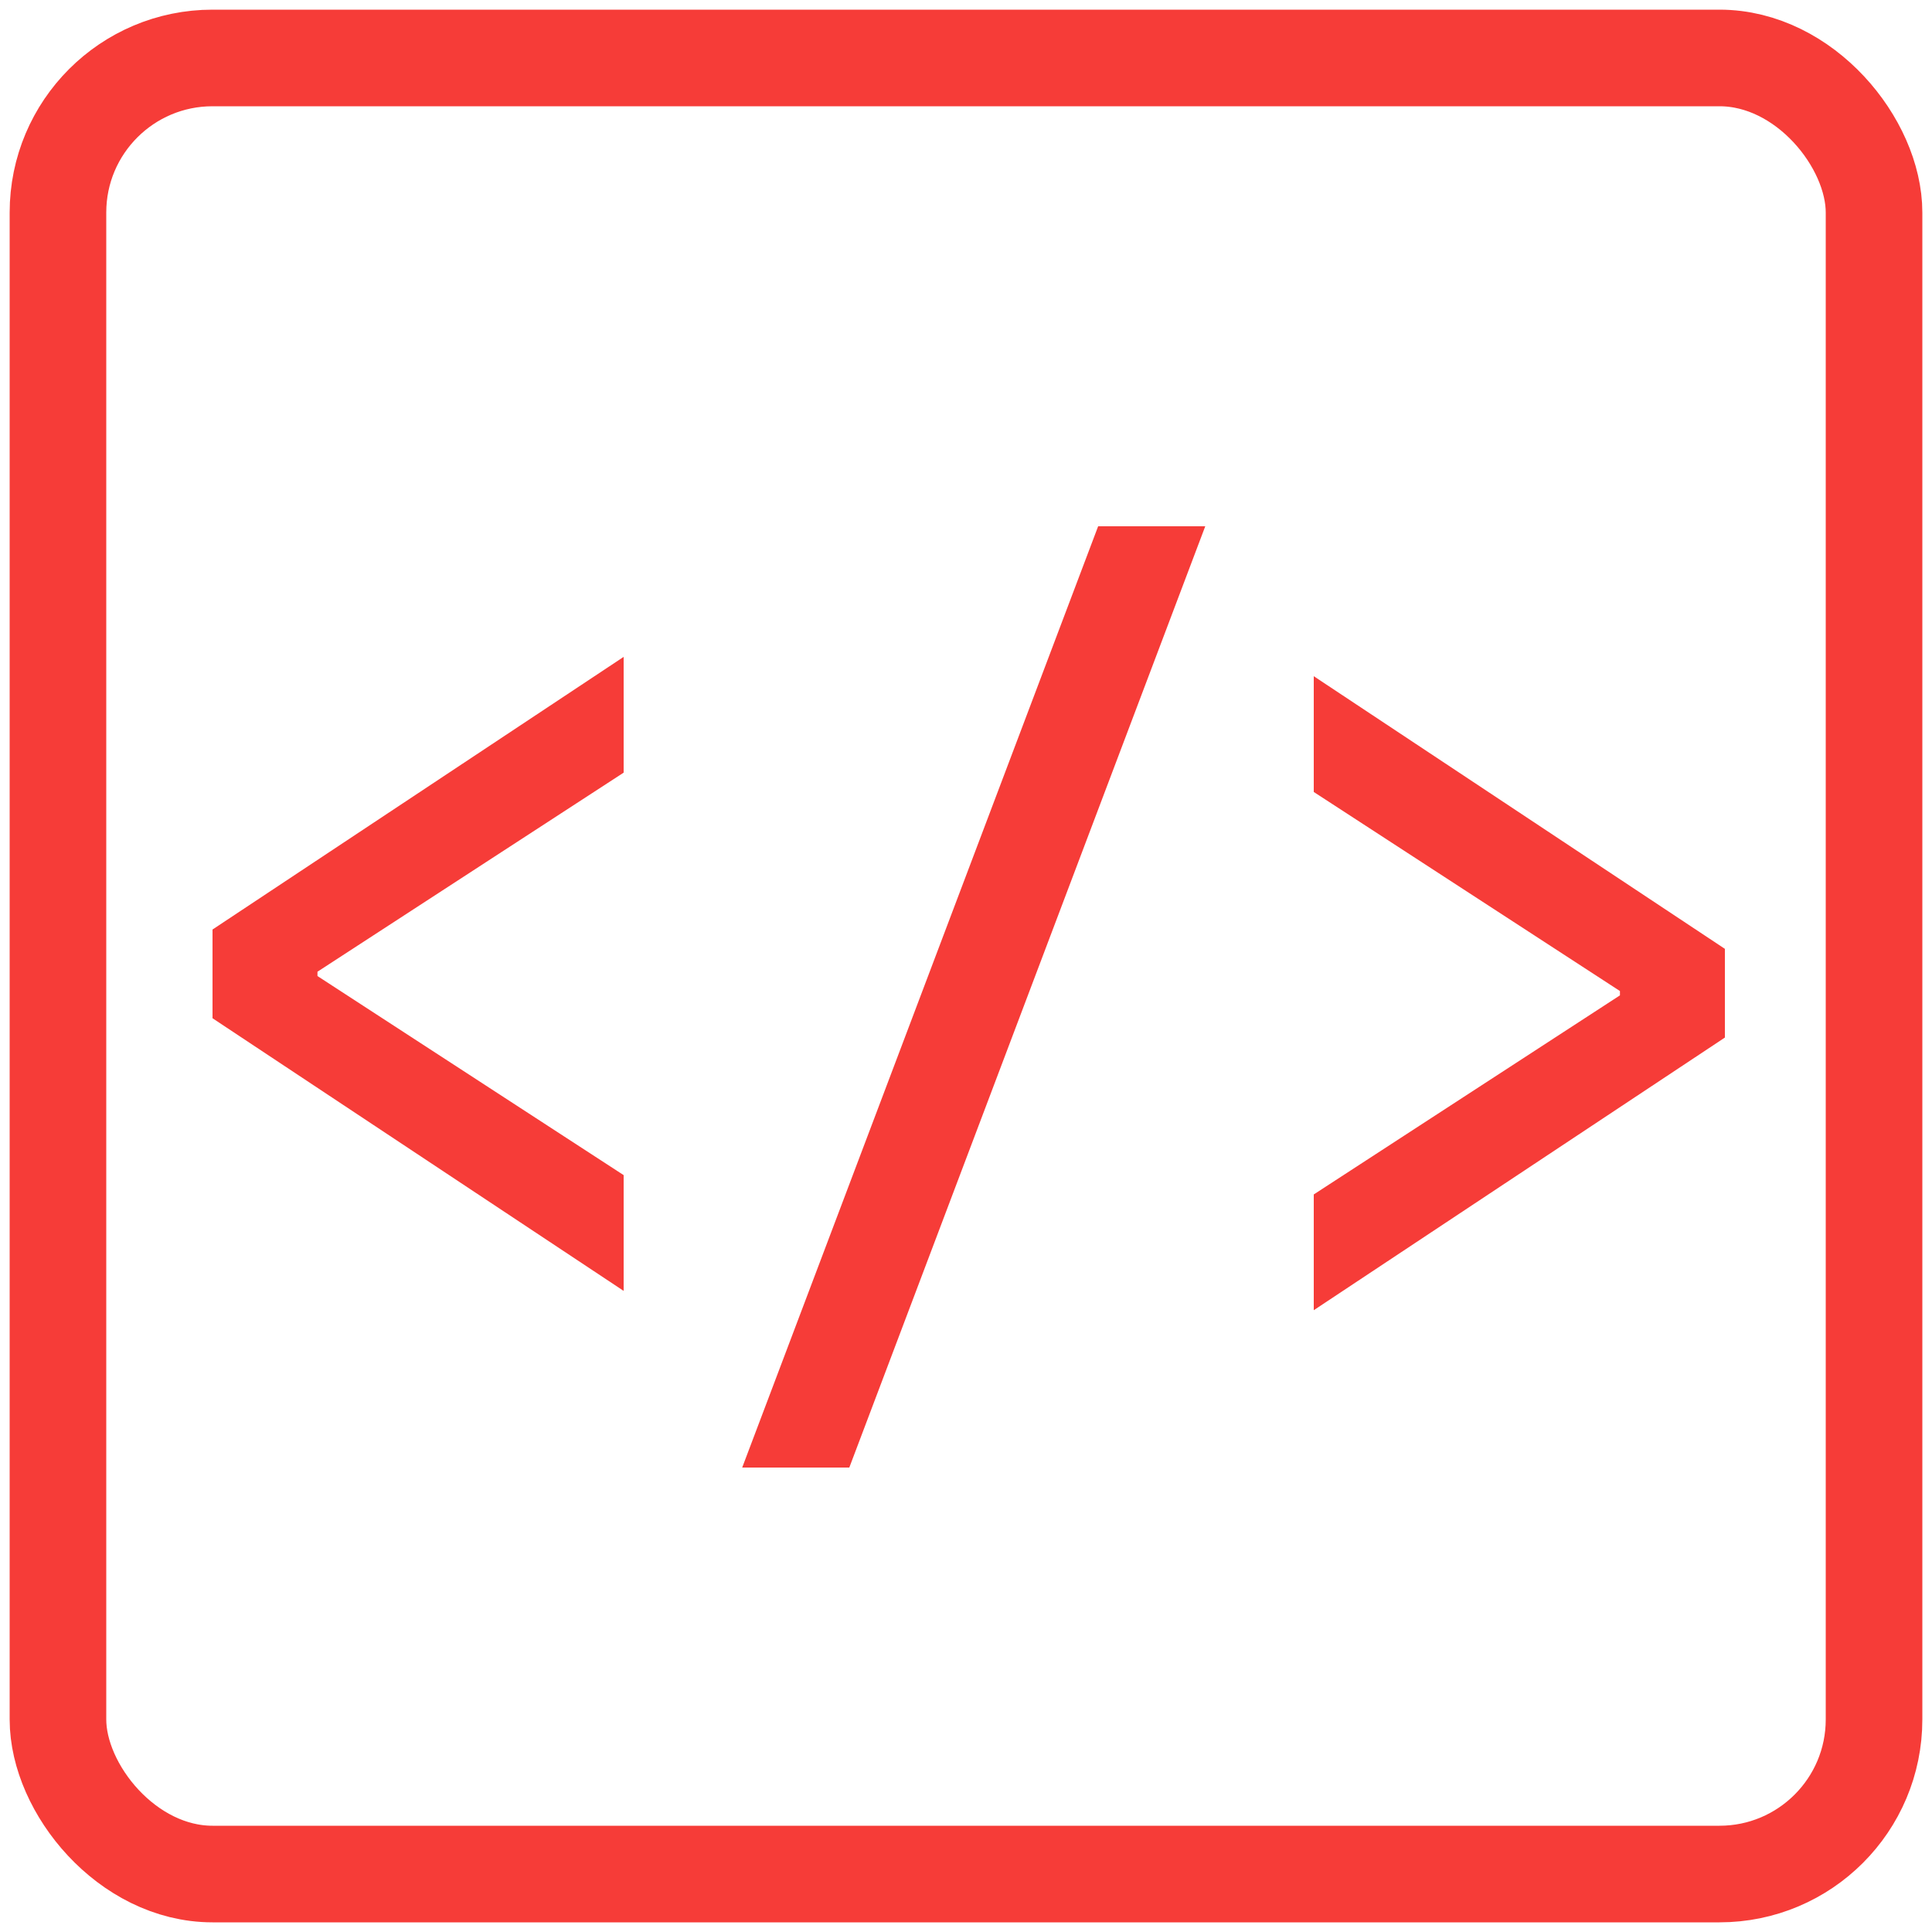 <?xml version="1.0" encoding="UTF-8" standalone="no"?>
<svg width="100px" height="100px" viewBox="0 0 100 100" version="1.1" xmlns="http://www.w3.org/2000/svg" xmlns:xlink="http://www.w3.org/1999/xlink" xmlns:sketch="http://www.bohemiancoding.com/sketch/ns">
    <!-- Generator: Sketch 3.3.3 (12072) - http://www.bohemiancoding.com/sketch -->
    <title>Artboard 2</title>
    <desc>Created with Sketch.</desc>
    <defs></defs>
    <g id="Page-1" stroke="none" stroke-width="1" fill="none" fill-rule="evenodd" sketch:type="MSPage">
        <g id="Artboard-2" sketch:type="MSArtboardGroup">
            <path d="M11,48.112 L32.28,34 L32.28,39.992 L16.432,50.296 L16.432,50.52 L32.28,60.824 L32.28,66.816 L11,52.704 L11,48.112 Z" id="Path" fill="#F63C38" sketch:type="MSShapeGroup"></path>
            <path d="M43.96,75.96 L38.416,75.96 L56.84,27.24 L62.384,27.24 L43.96,75.96 Z" id="Path" fill="#F63C38" sketch:type="MSShapeGroup"></path>
            <path d="M89.28,53.704 L68,67.816 L68,61.824 L83.848,51.52 L83.848,51.296 L68,40.992 L68,35 L89.28,49.112 L89.28,53.704 Z" id="Path" fill="#F63C38" sketch:type="MSShapeGroup"></path>
            <rect id="Rectangle-2-Copy-2" stroke="#F63C38" stroke-width="5" sketch:type="MSShapeGroup" x="3" y="3" width="94" height="94" rx="8"></rect>
        </g>
    </g>
</svg>